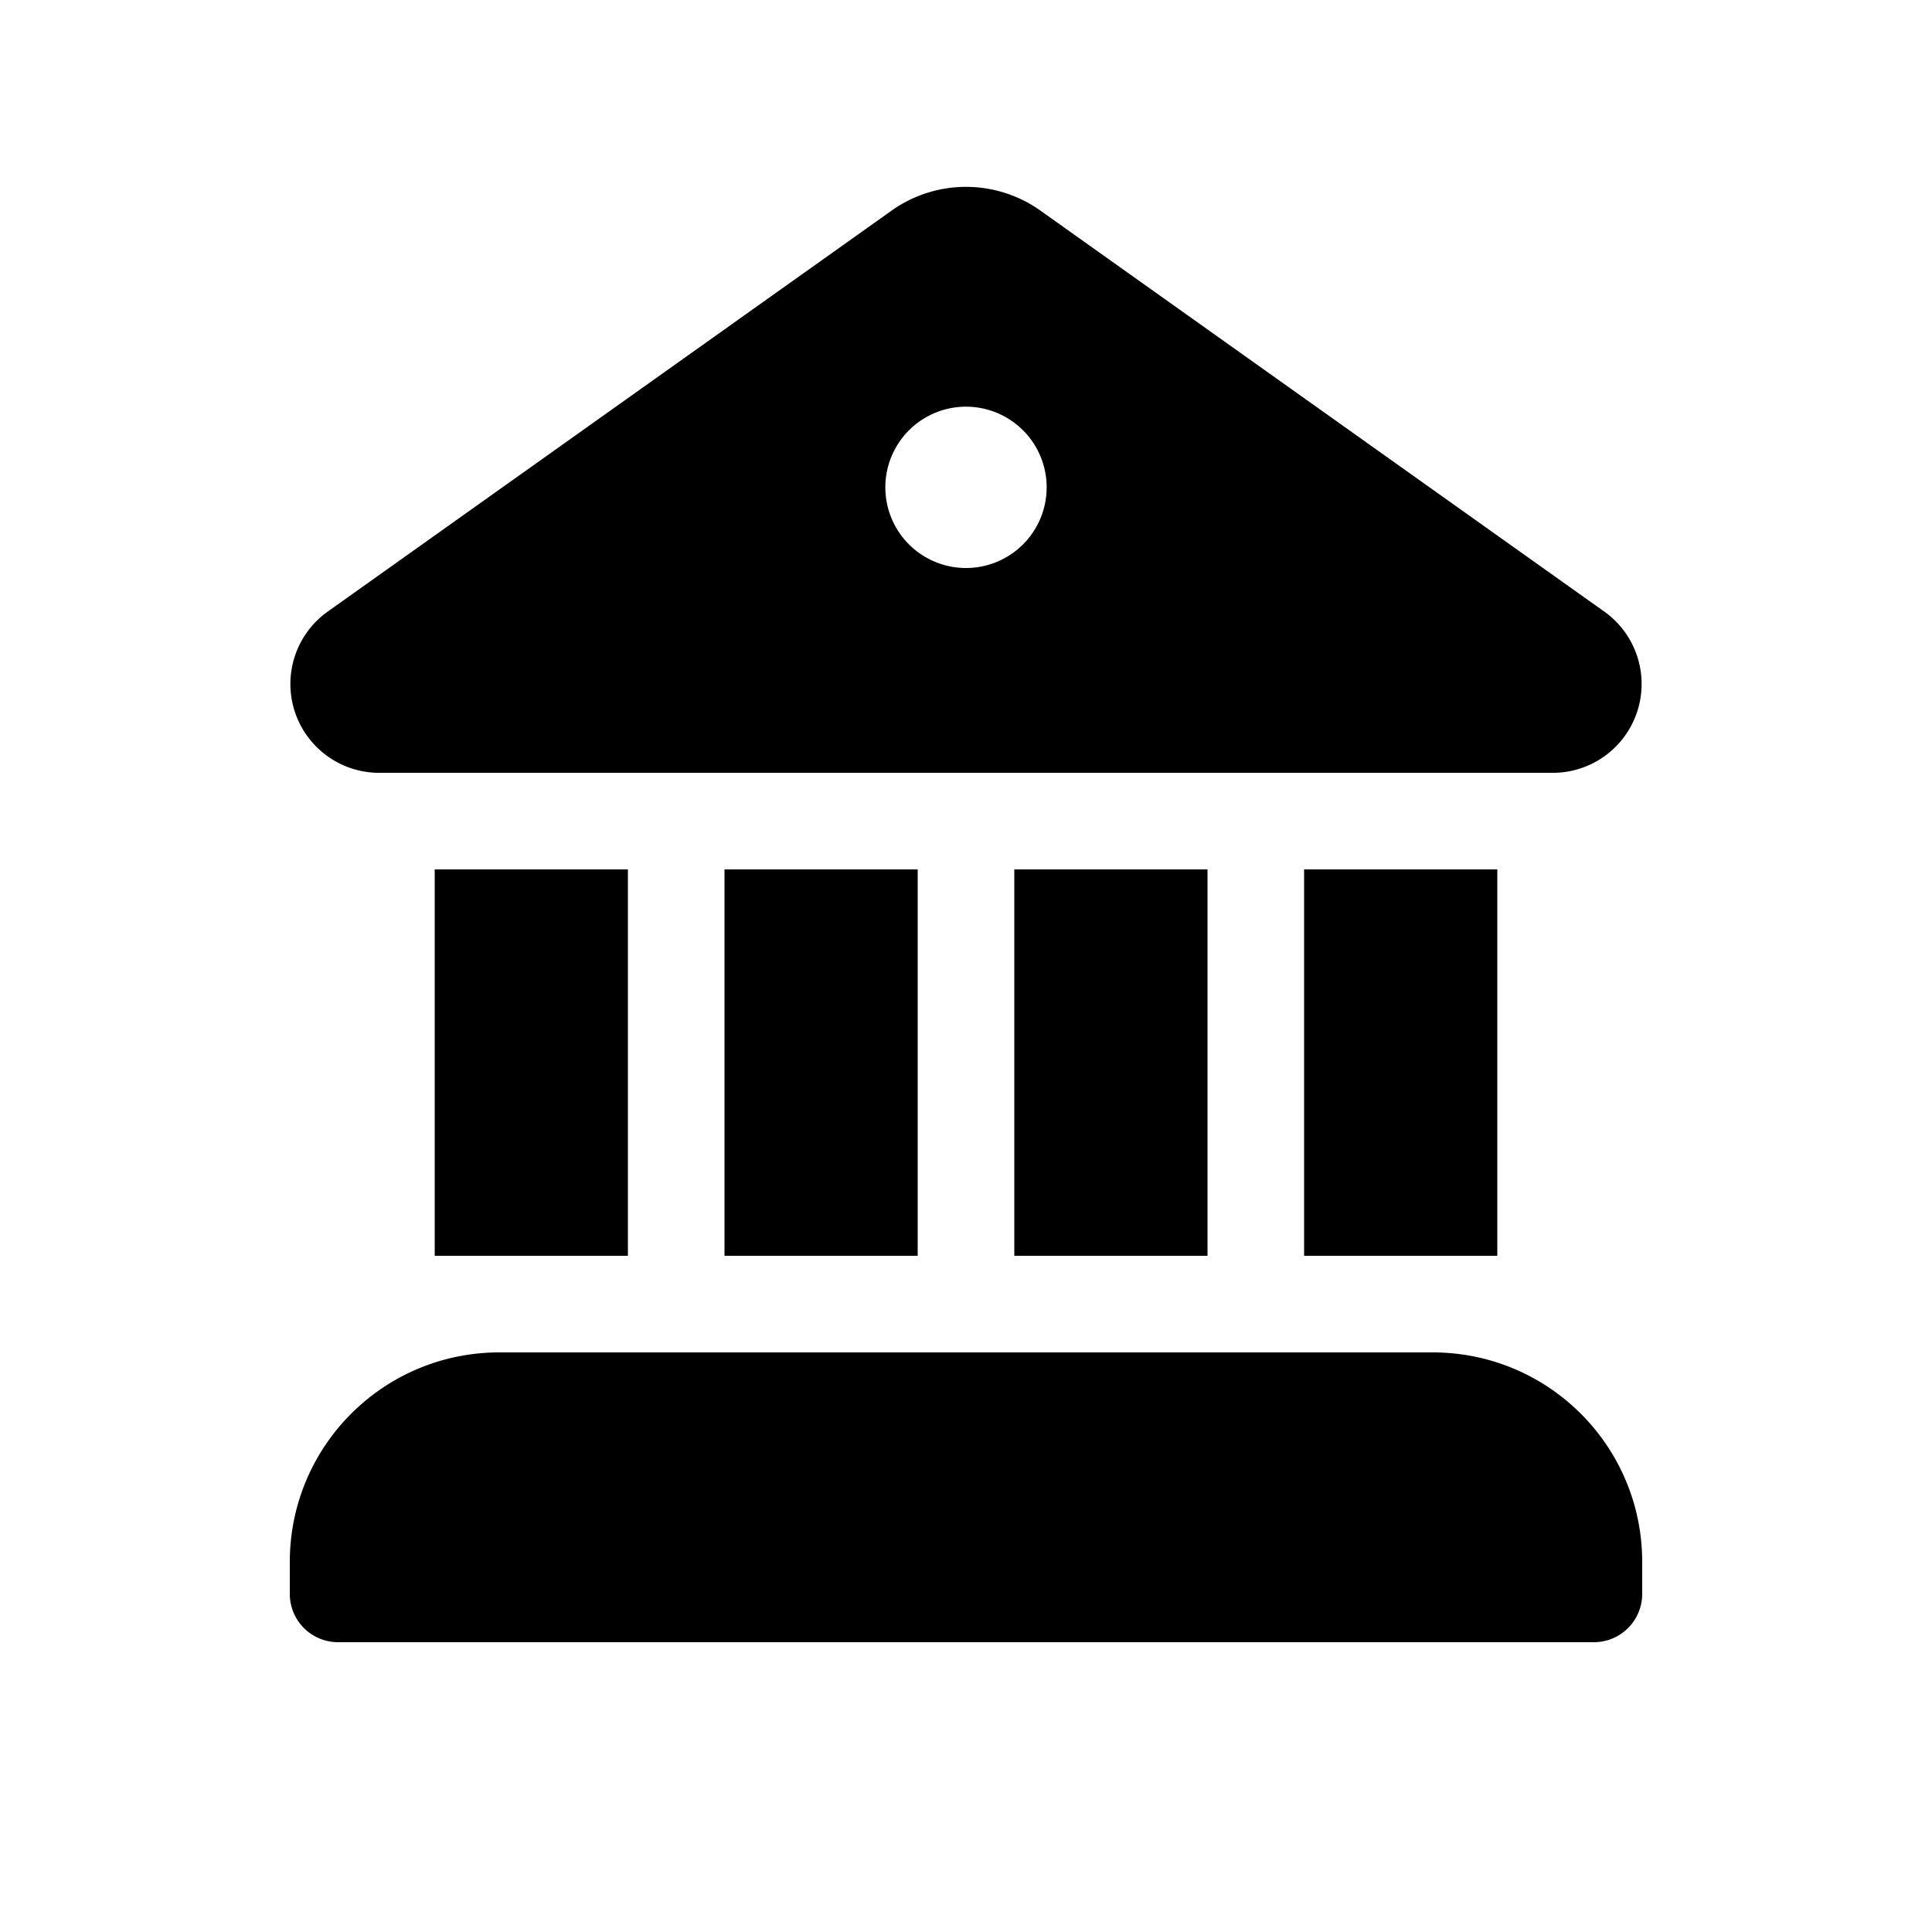 <svg width="20" height="20" viewBox="0 0 20 20" xmlns="http://www.w3.org/2000/svg"><path d="M9.23 2.18a1.33 1.33 0 011.54 0l5.85 4.16A.92.92 0 0116.1 8H3.9a.92.92 0 01-.52-1.66l5.85-4.16zm.77 3.7a.83.83 0 100-1.67.83.83 0 000 1.67z"/><path d="M4.5 9v4h2V9h-2z"/><path d="M3 16.17c0-1.2.97-2.17 2.17-2.17h9.66c1.2 0 2.17.97 2.17 2.17v.33a.5.5 0 01-.5.5h-13a.5.5 0 01-.5-.5v-.33z"/><path d="M15.5 9v4h-2V9h2z"/><path d="M12.5 9v4h-2V9h2z"/><path d="M9.5 9v4h-2V9h2z"/></svg>